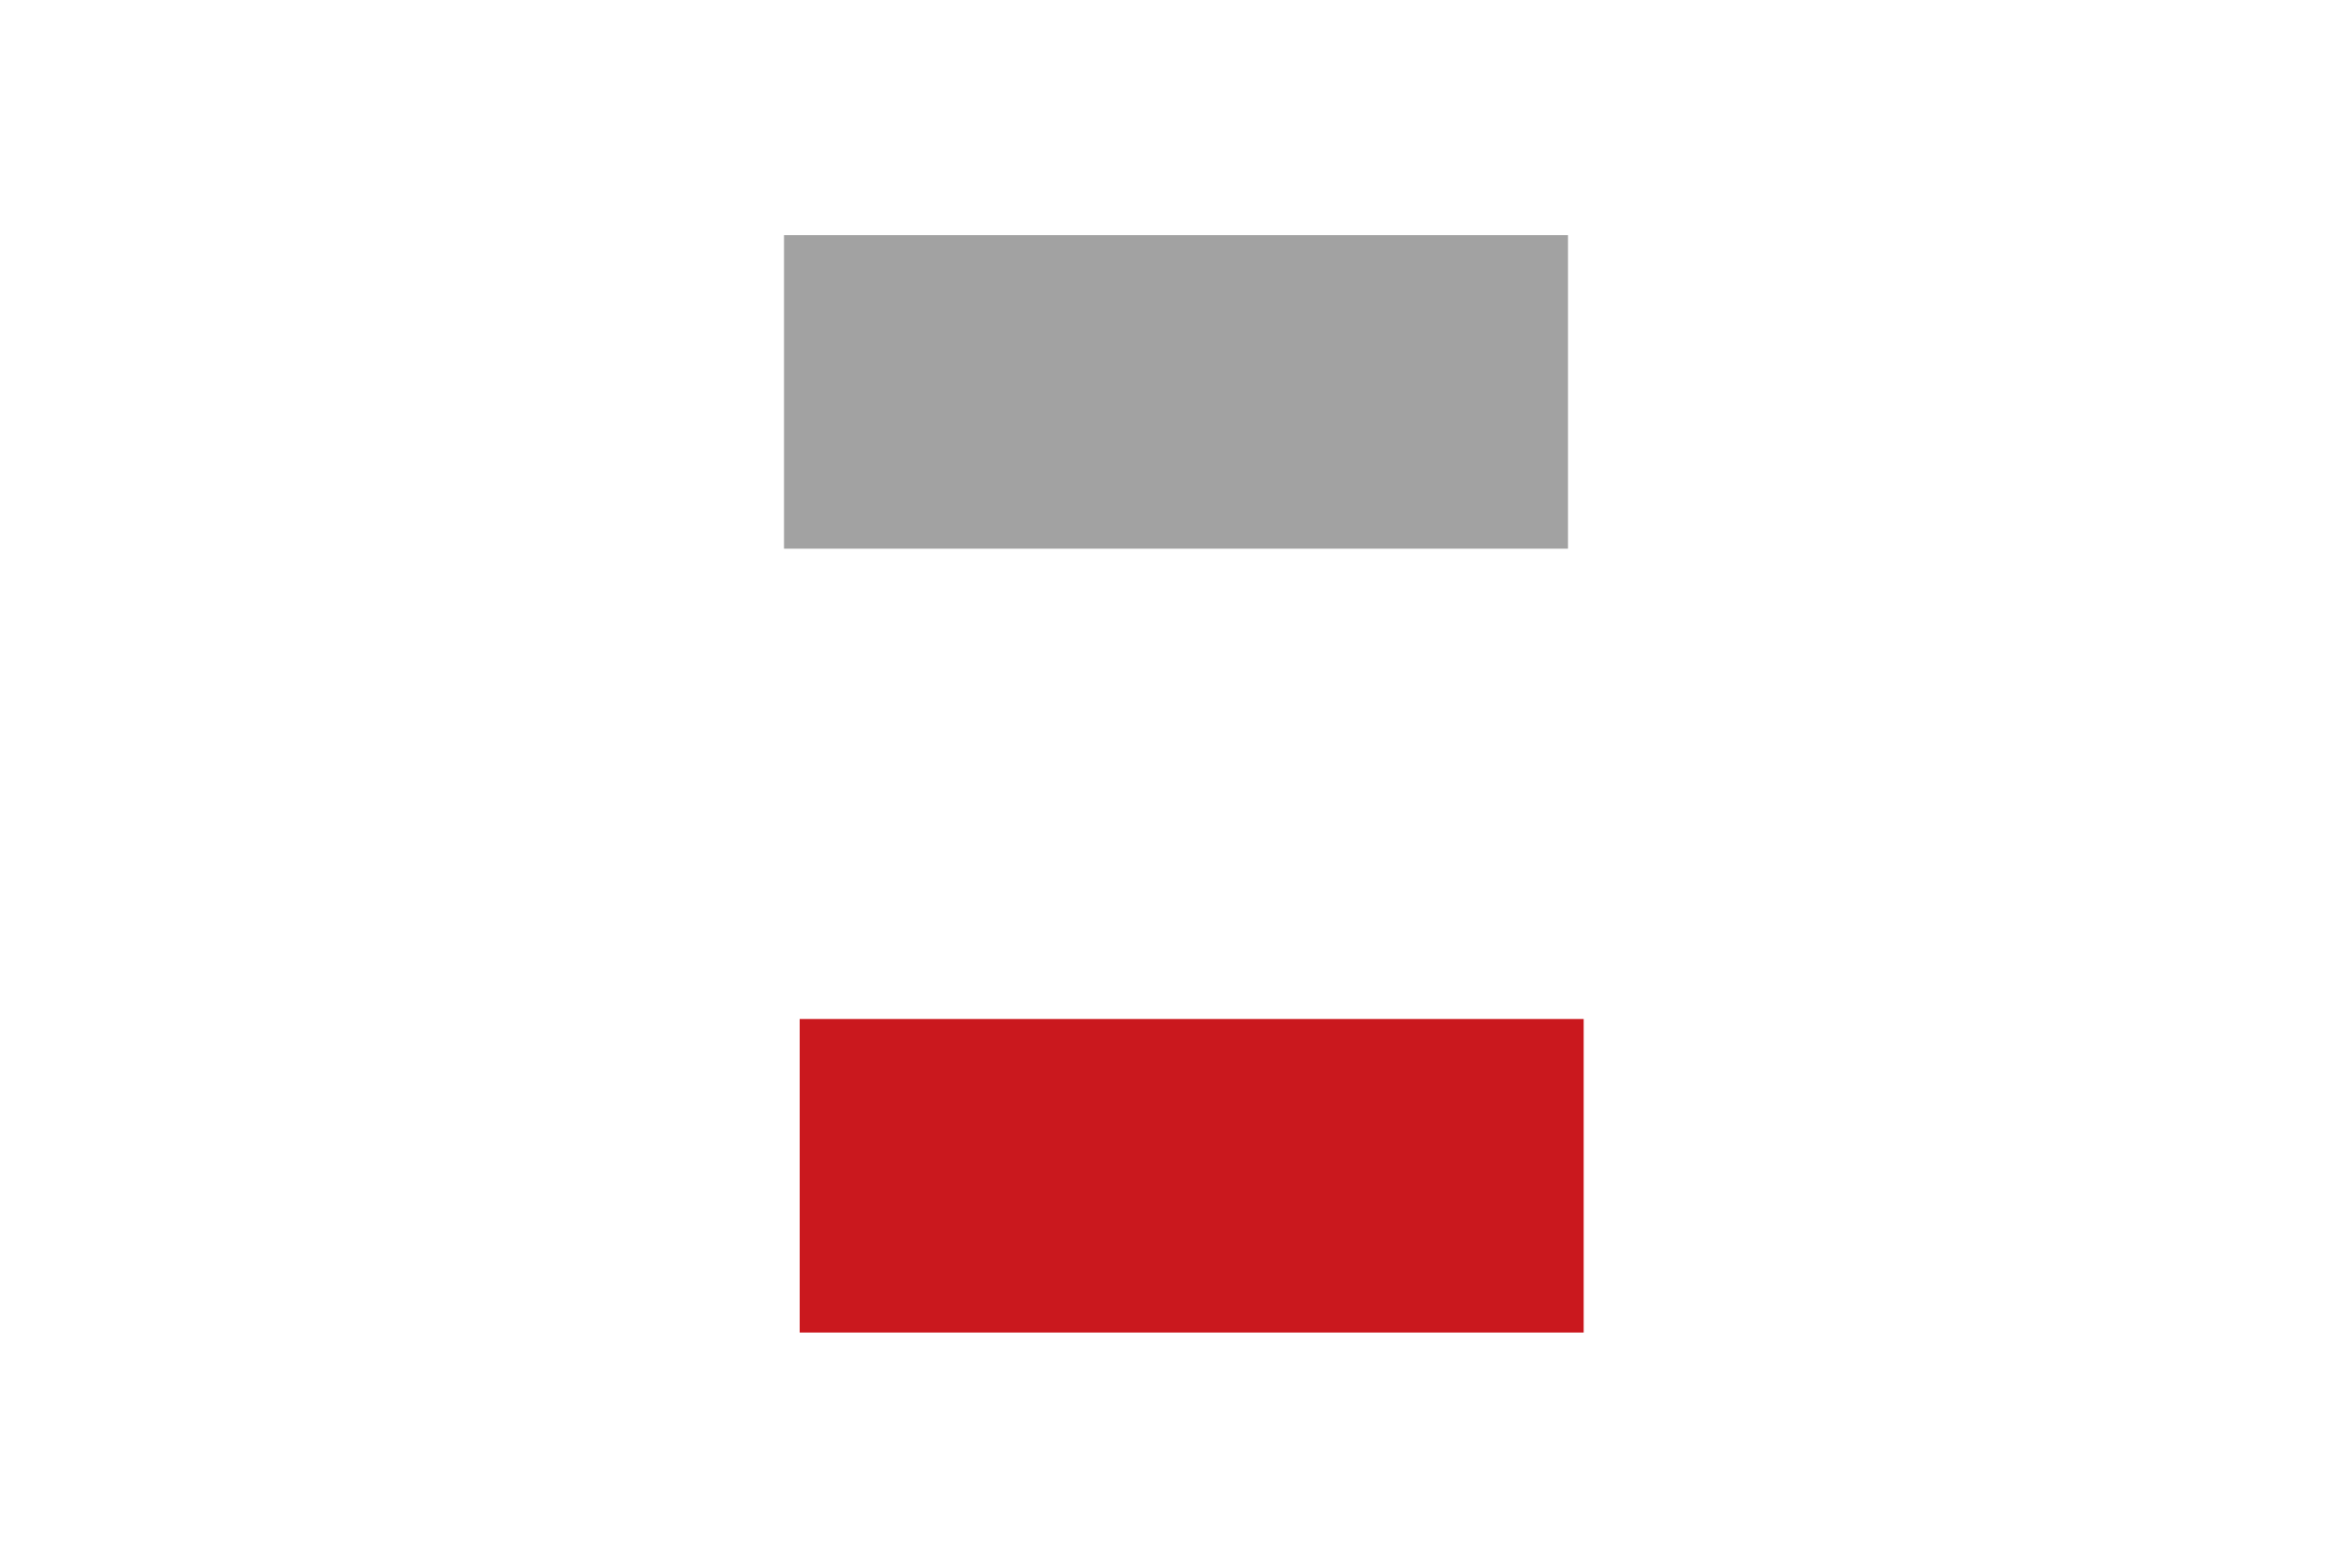 <?xml version="1.0" encoding="utf-8"?>
<!-- Generator: Adobe Illustrator 19.0.0, SVG Export Plug-In . SVG Version: 6.00 Build 0)  -->
<svg version="1.1" id="Layer_1" xmlns="http://www.w3.org/2000/svg" xmlns:xlink="http://www.w3.org/1999/xlink" x="0px" y="0px"
	 viewBox="0 0 30 20" style="enable-background:new 0 0 30 20;" xml:space="preserve">
<style type="text/css">
	.st0{opacity:0;fill:#FFFFFF;}
	.st1{fill:#A2A2A2;}
	.st2{fill:#CA181E;}
</style>
<rect id="XMLID_92_" class="st0" width="30" height="20"/>
<rect id="XMLID_108_" x="10" y="3" class="st1" width="10" height="4"/>
<rect id="XMLID_110_" x="10.2" y="13" class="st2" width="10" height="4"/>
</svg>
